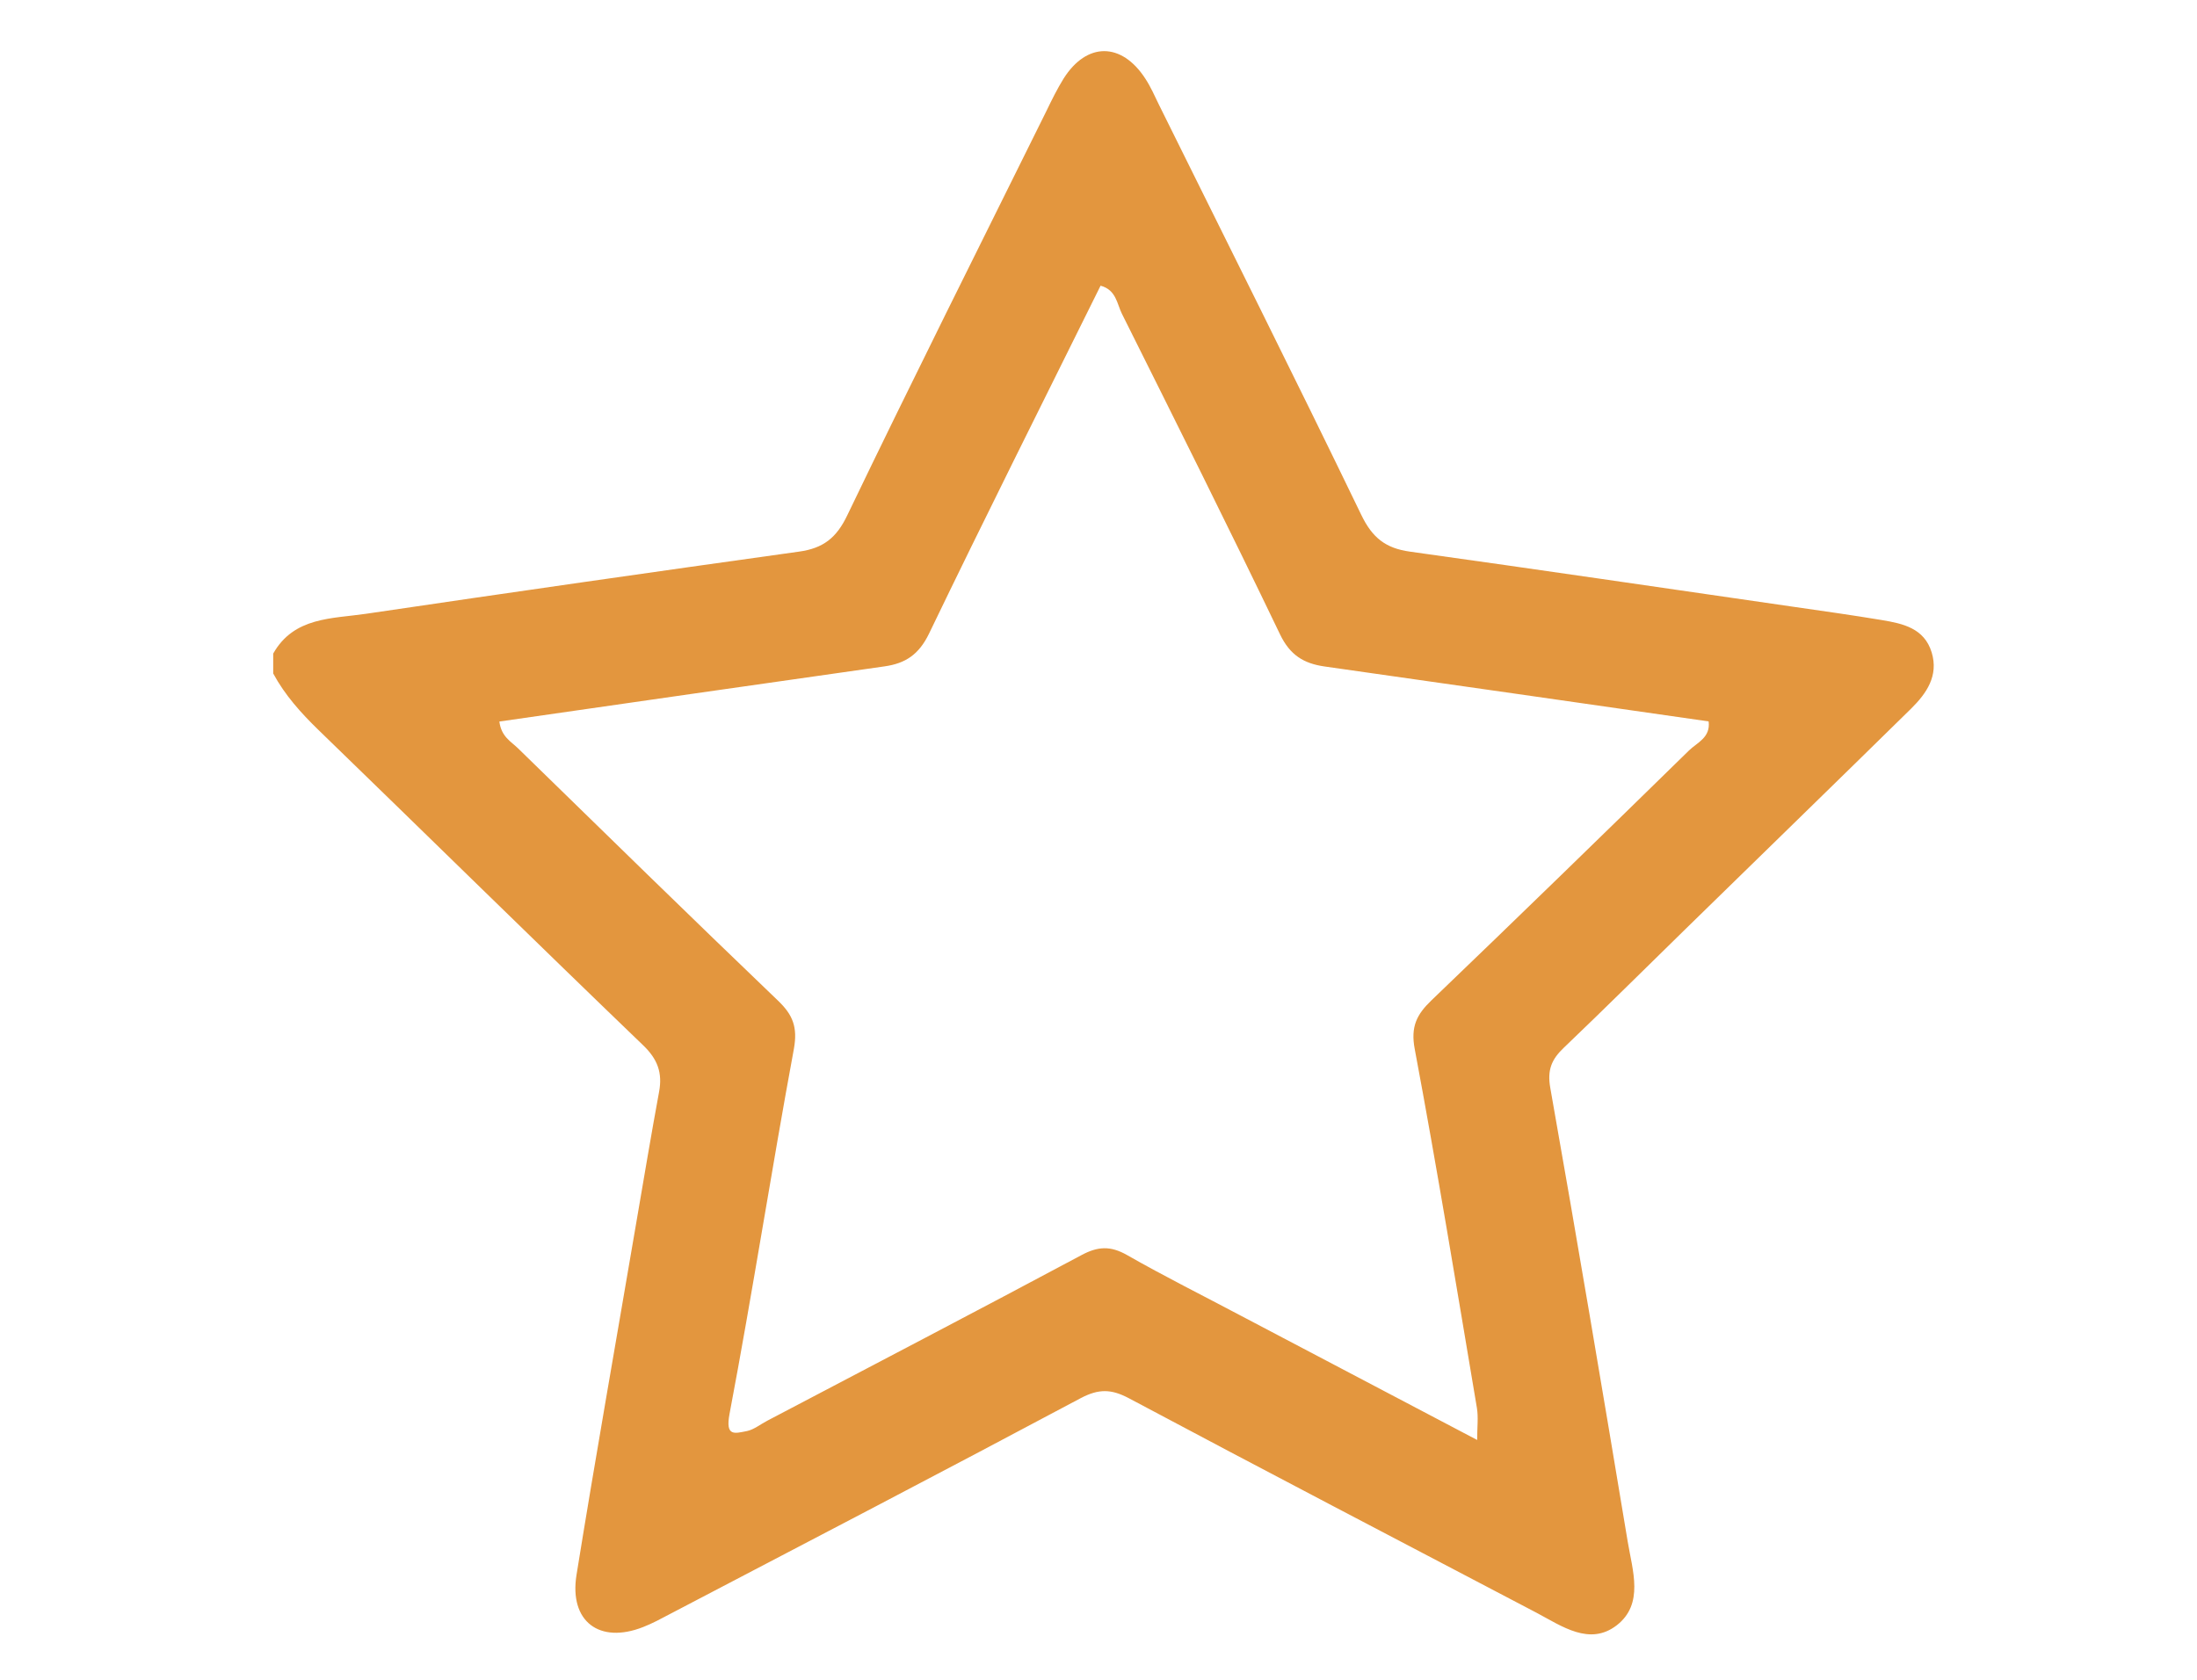 <?xml version="1.0" encoding="utf-8"?>
<!-- Generator: Adobe Illustrator 16.0.0, SVG Export Plug-In . SVG Version: 6.00 Build 0)  -->
<!DOCTYPE svg PUBLIC "-//W3C//DTD SVG 1.1//EN" "http://www.w3.org/Graphics/SVG/1.1/DTD/svg11.dtd">
<svg version="1.1" id="Layer_1" xmlns="http://www.w3.org/2000/svg" xmlns:xlink="http://www.w3.org/1999/xlink" x="0px" y="0px"
	 width="17px" height="13px" viewBox="0 0 17 13" enable-background="new 0 0 17 13" xml:space="preserve">
<path fill-rule="evenodd" clip-rule="evenodd" fill="#E3963E" d="M2.114,5.058C2.275,4.773,2.57,4.789,2.833,4.75
	c1.116-0.165,2.232-0.325,3.35-0.481C6.37,4.243,6.473,4.163,6.557,3.986c0.504-1.048,1.025-2.087,1.541-3.129
	C8.139,0.772,8.181,0.687,8.23,0.608c0.179-0.283,0.448-0.283,0.632,0c0.042,0.064,0.073,0.135,0.107,0.205
	c0.523,1.057,1.052,2.111,1.565,3.173c0.085,0.176,0.188,0.257,0.375,0.283c0.99,0.138,1.979,0.284,2.969,0.427
	c0.229,0.033,0.457,0.065,0.685,0.103c0.162,0.027,0.327,0.063,0.384,0.25c0.055,0.181-0.04,0.317-0.158,0.434
	c-0.581,0.571-1.166,1.139-1.749,1.709c-0.313,0.306-0.623,0.614-0.939,0.916c-0.095,0.09-0.13,0.172-0.105,0.312
	c0.207,1.169,0.404,2.34,0.599,3.511c0.037,0.224,0.128,0.483-0.086,0.648c-0.209,0.16-0.422,0.007-0.618-0.097
	c-1.053-0.553-2.107-1.102-3.156-1.661c-0.136-0.072-0.233-0.074-0.372-0.001c-1.056,0.563-2.118,1.116-3.179,1.671
	c-0.068,0.036-0.136,0.073-0.208,0.101c-0.338,0.133-0.573-0.044-0.515-0.404c0.147-0.911,0.308-1.819,0.463-2.729
	c0.058-0.337,0.114-0.674,0.176-1.01c0.027-0.146-0.011-0.252-0.124-0.36C4.134,7.279,3.302,6.461,2.464,5.649
	c-0.135-0.131-0.26-0.27-0.35-0.437C2.114,5.161,2.114,5.109,2.114,5.058z M3.864,5.584C3.879,5.702,3.955,5.739,4.007,5.79
	C4.676,6.443,5.345,7.097,6.02,7.744c0.115,0.11,0.153,0.205,0.123,0.373c-0.174,0.94-0.32,1.886-0.498,2.825
	c-0.034,0.179,0.041,0.151,0.135,0.133c0.056-0.012,0.106-0.054,0.159-0.081c0.81-0.426,1.622-0.849,2.428-1.28
	C8.495,9.645,8.593,9.64,8.721,9.713c0.289,0.165,0.588,0.314,0.882,0.47c0.604,0.318,1.208,0.636,1.827,0.961
	c0-0.101,0.01-0.176-0.002-0.248c-0.156-0.927-0.308-1.854-0.481-2.777c-0.033-0.174,0.016-0.268,0.128-0.376
	c0.669-0.642,1.333-1.288,1.995-1.936c0.062-0.06,0.167-0.099,0.151-0.224c-0.992-0.142-1.981-0.285-2.971-0.425
	C10.088,5.135,9.982,5.07,9.905,4.91C9.506,4.079,9.093,3.253,8.681,2.428C8.643,2.352,8.637,2.243,8.516,2.211
	C8.071,3.11,7.622,4.004,7.188,4.905C7.11,5.065,7.007,5.134,6.845,5.157C5.856,5.297,4.867,5.44,3.864,5.584z"/>
</svg>
